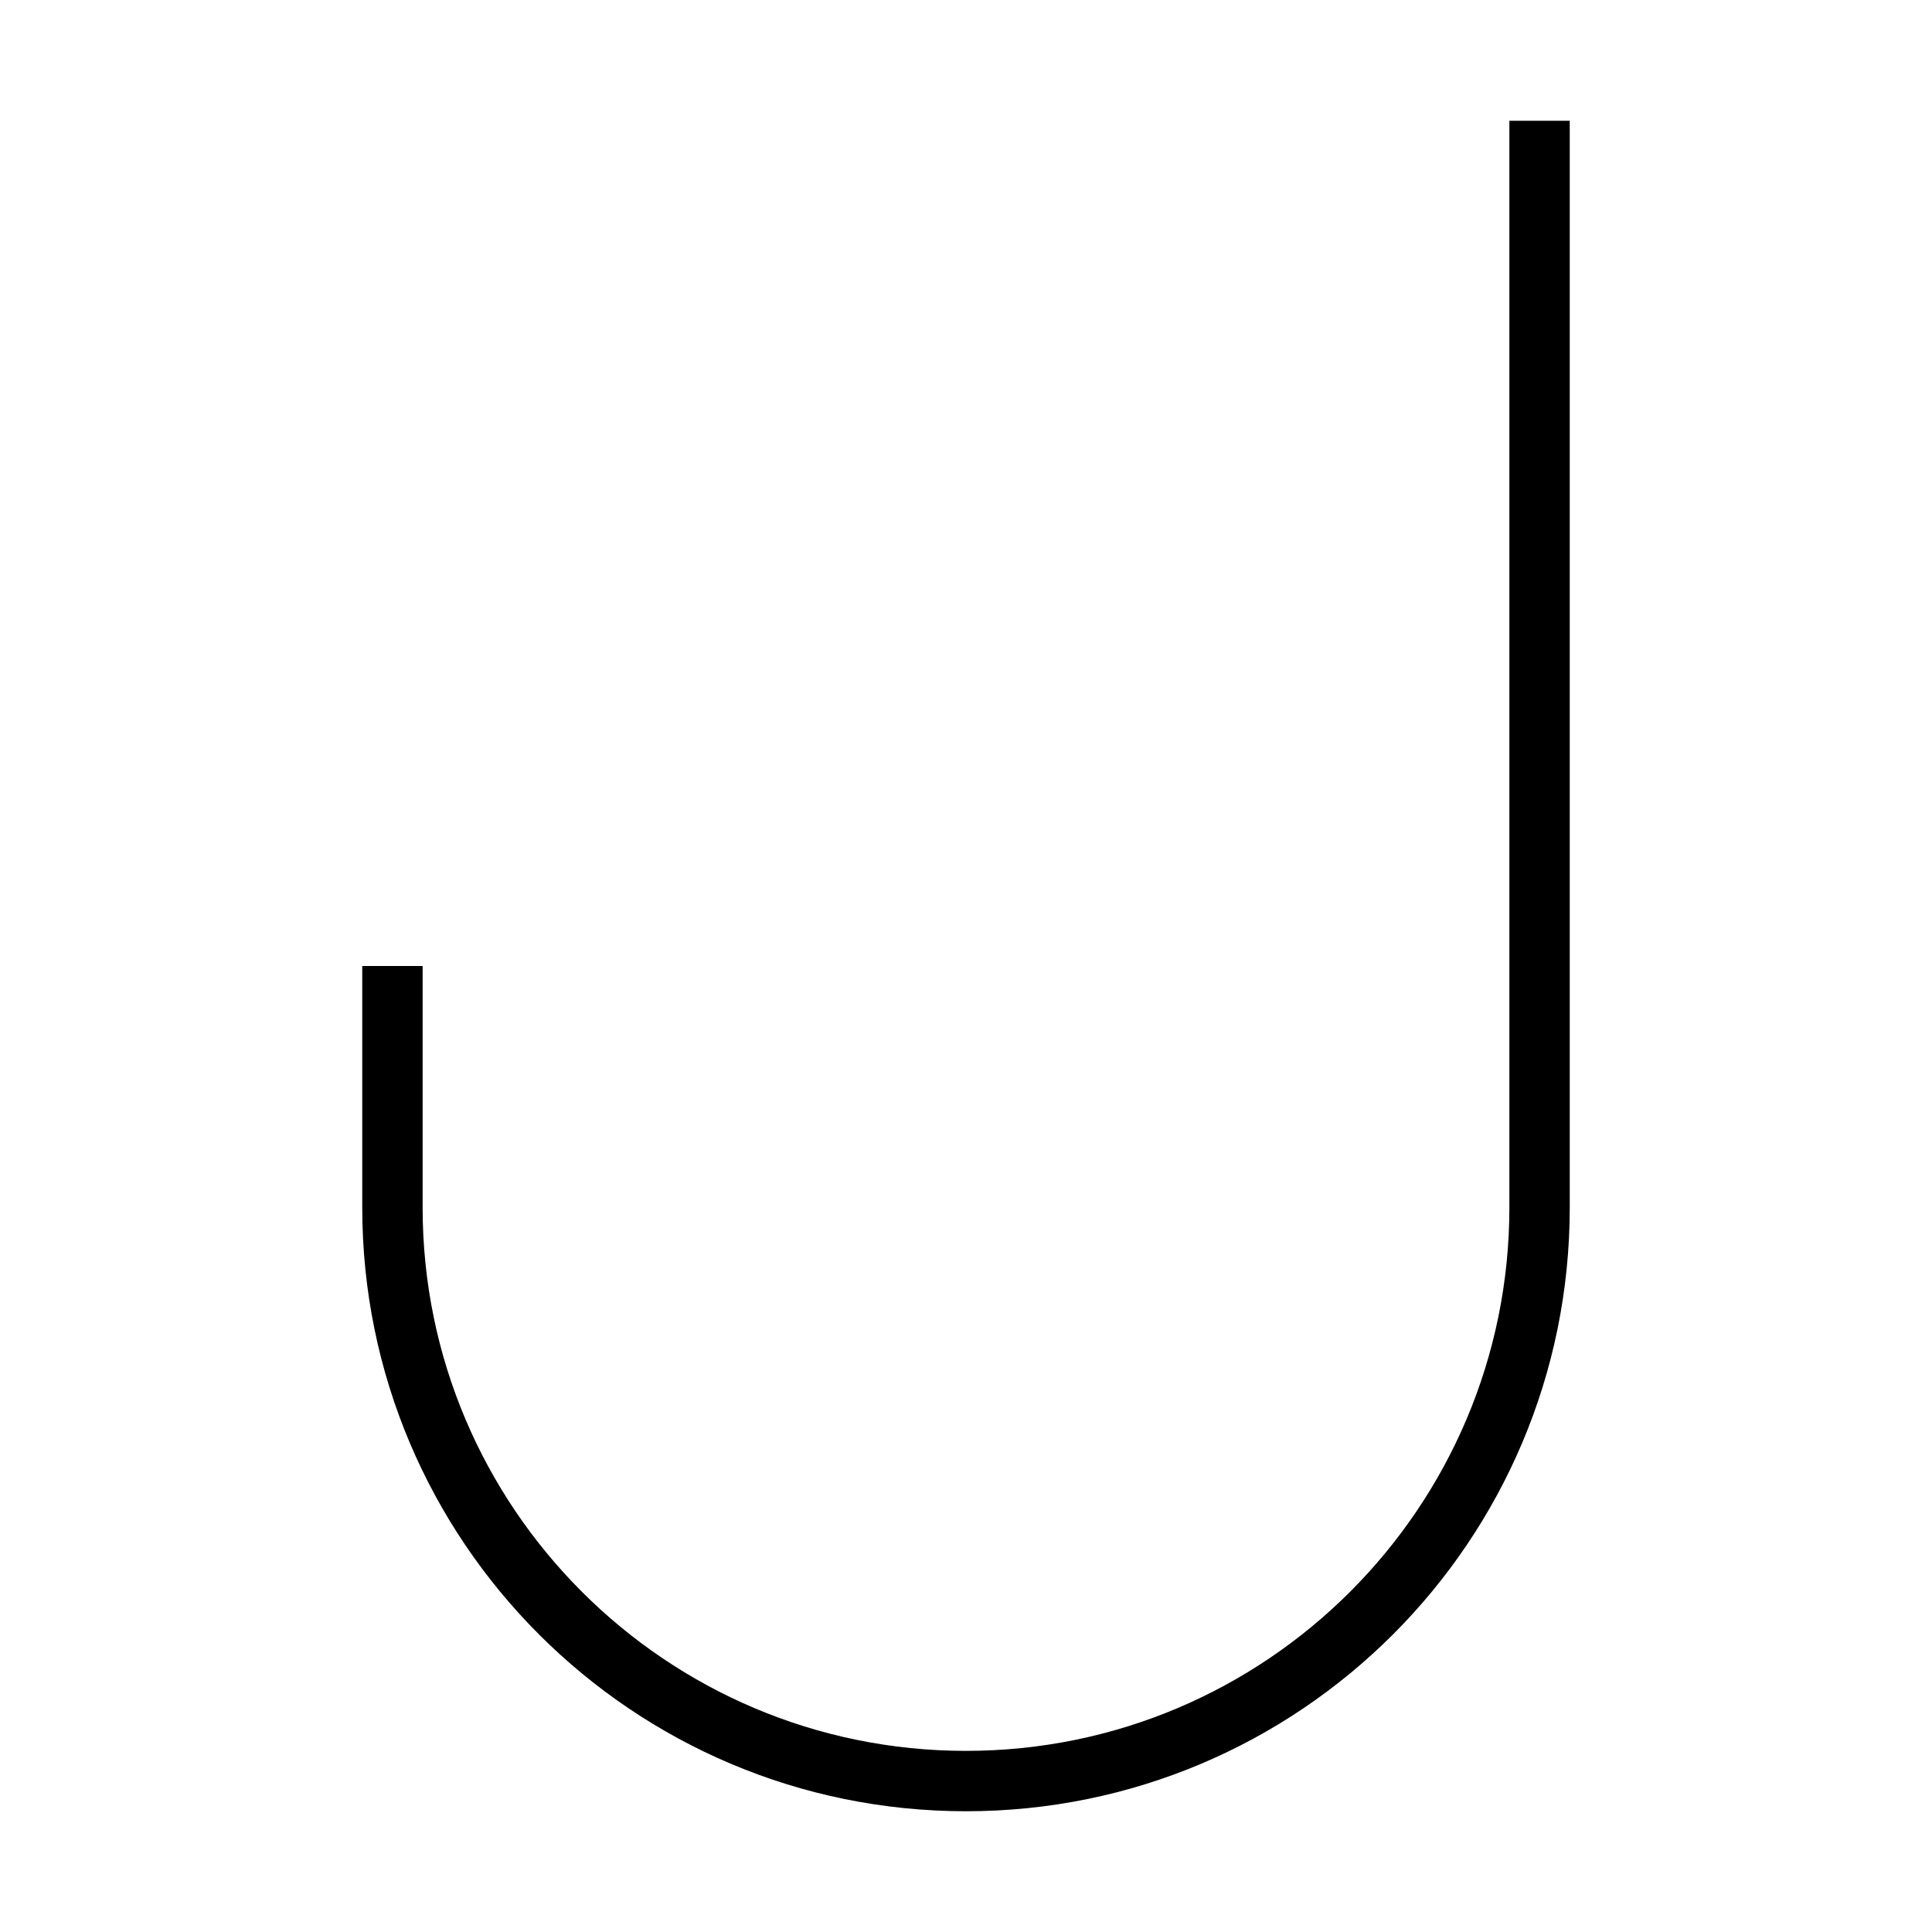 <svg xmlns="http://www.w3.org/2000/svg" width="24" height="24" viewBox="0 0 320 512"><path d="M320 32l0 8 0 280c0 88.4-71.6 160-160 160S0 408.4 0 320l0-56 0-8 16 0 0 8 0 56c0 79.5 64.5 144 144 144s144-64.5 144-144l0-280 0-8 16 0z"/></svg>